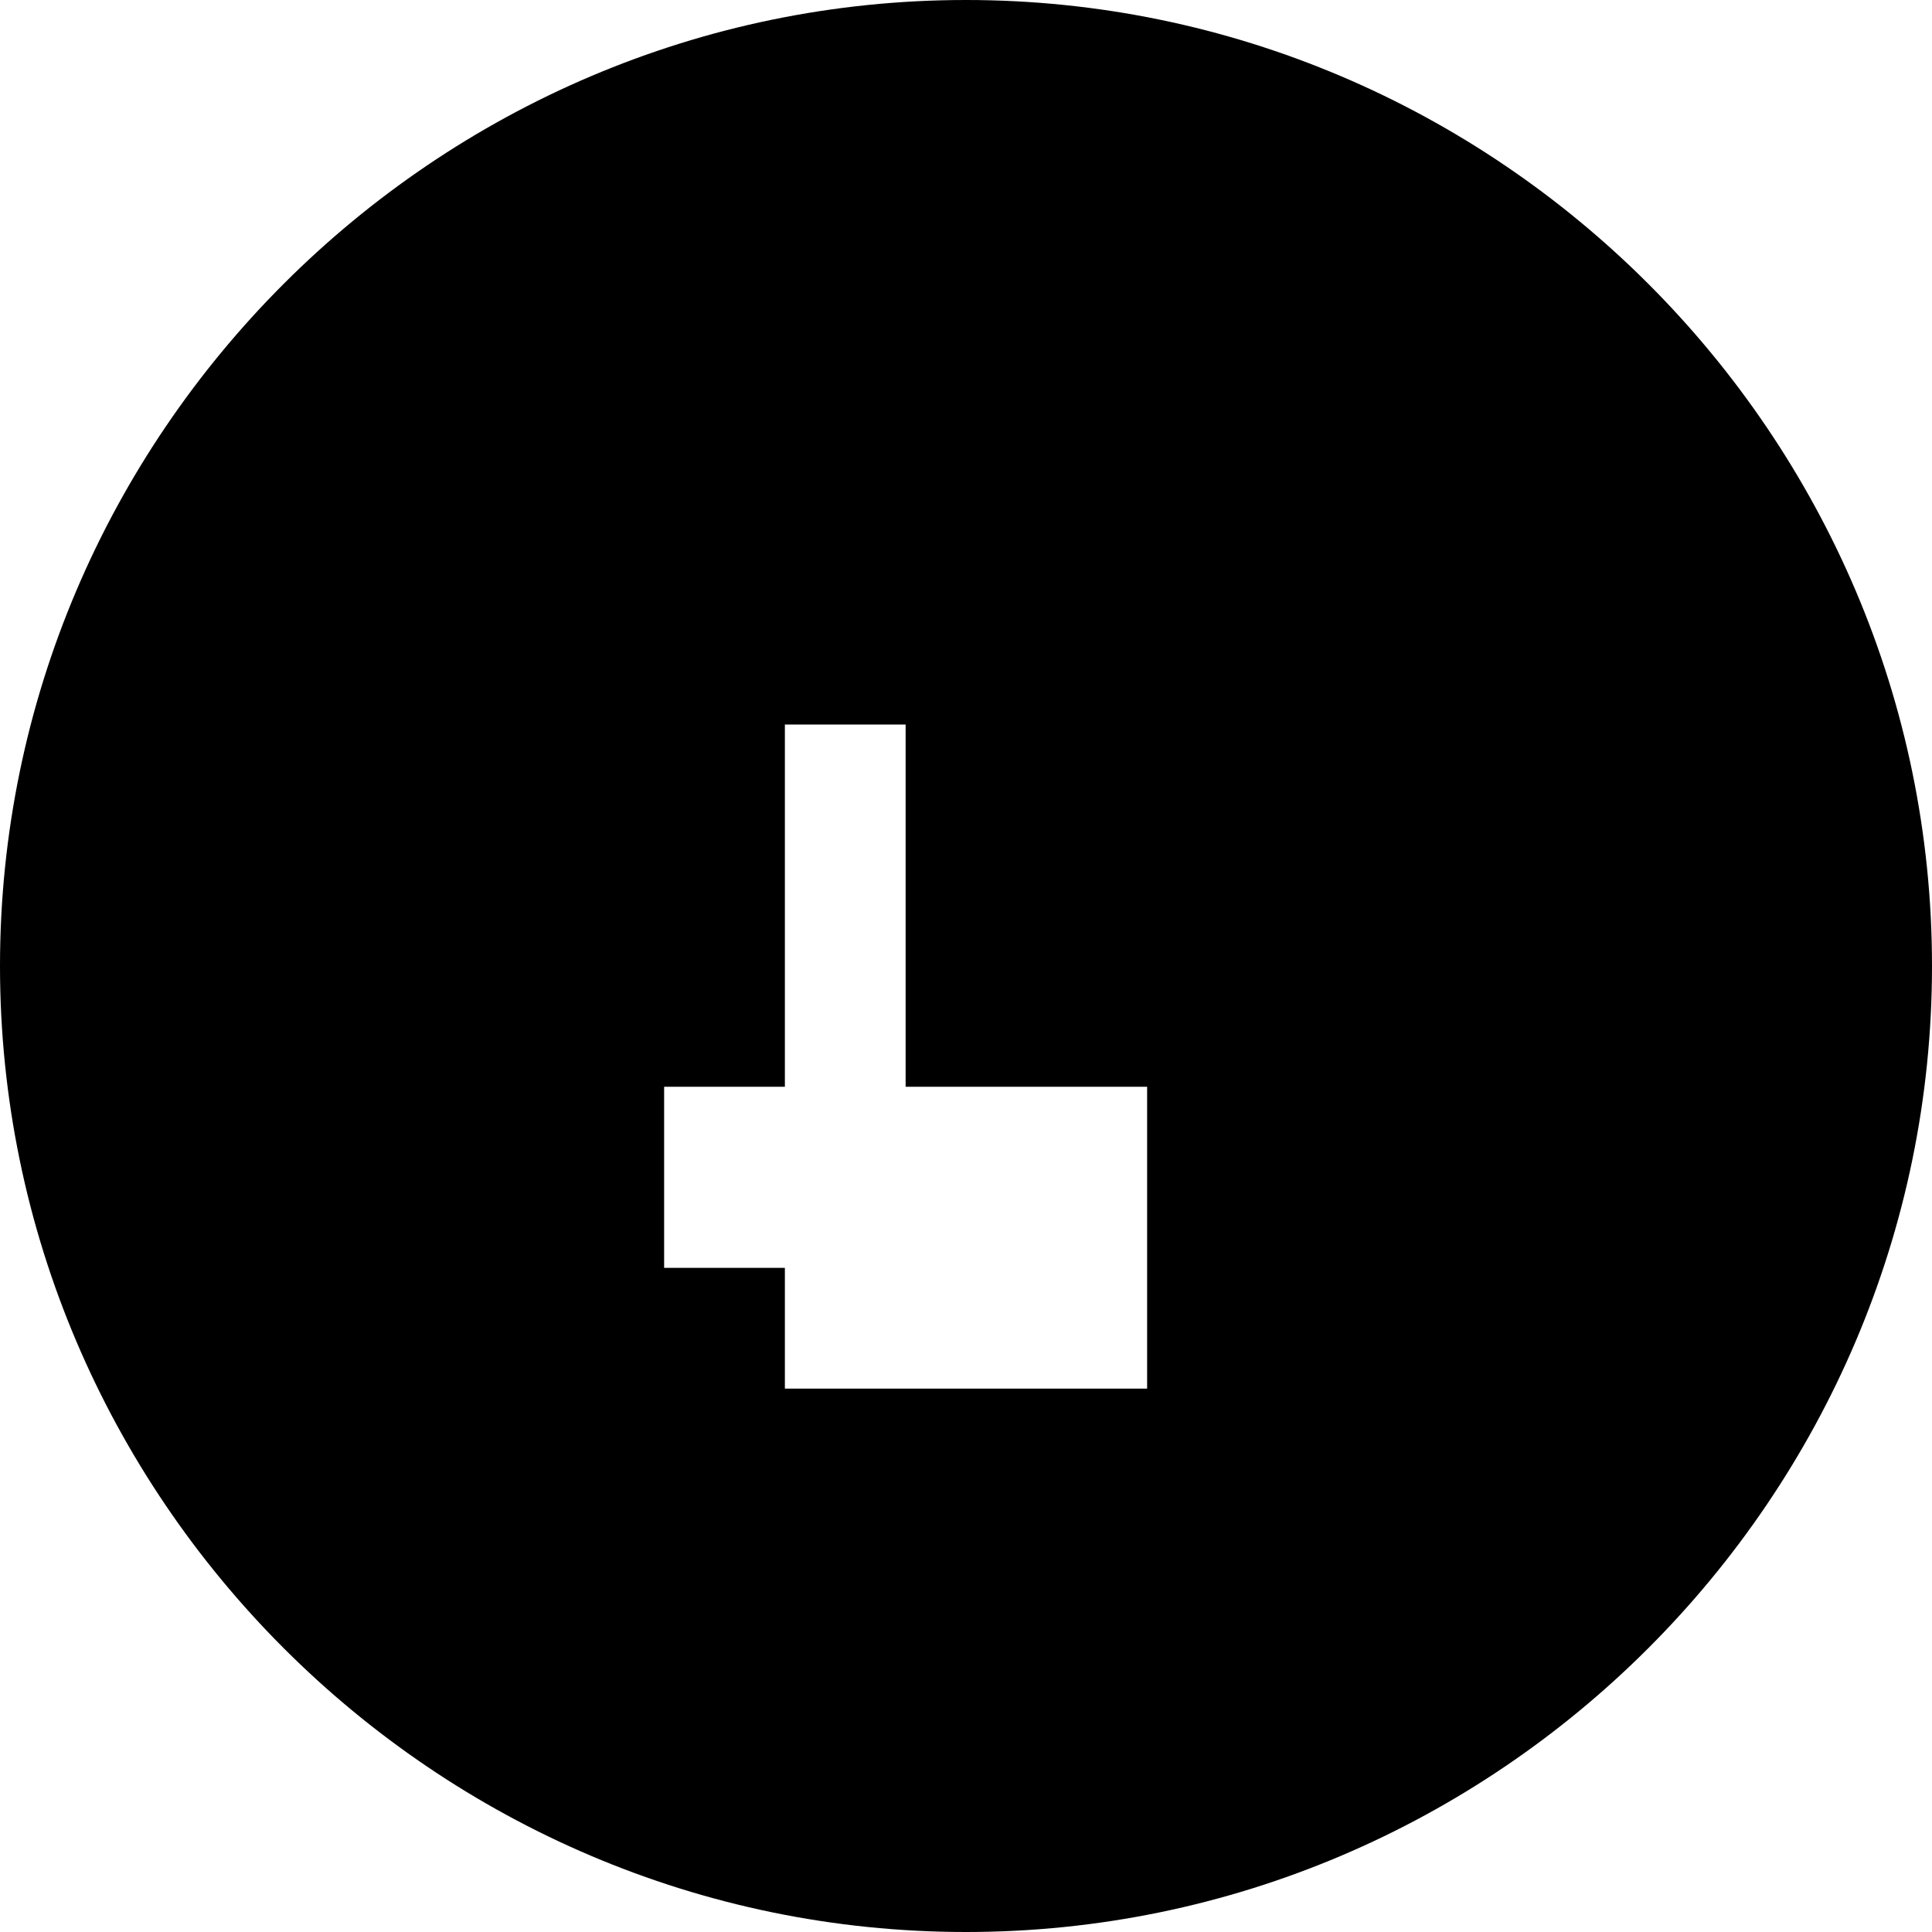 
<svg version="1.0" xmlns="http://www.w3.org/2000/svg" width="16" height="16" viewBox="0 0 16 16">
  <path fill="#000000" d="M8 0C3.6 0 0 3.6 0 8s3.6 8 8 8 8-3.6 8-8-3.6-8-8-8zm2.5 10.5h-1v1h-3v-1h-1V9h1V6h1v3h2v1.5z"/>
</svg>